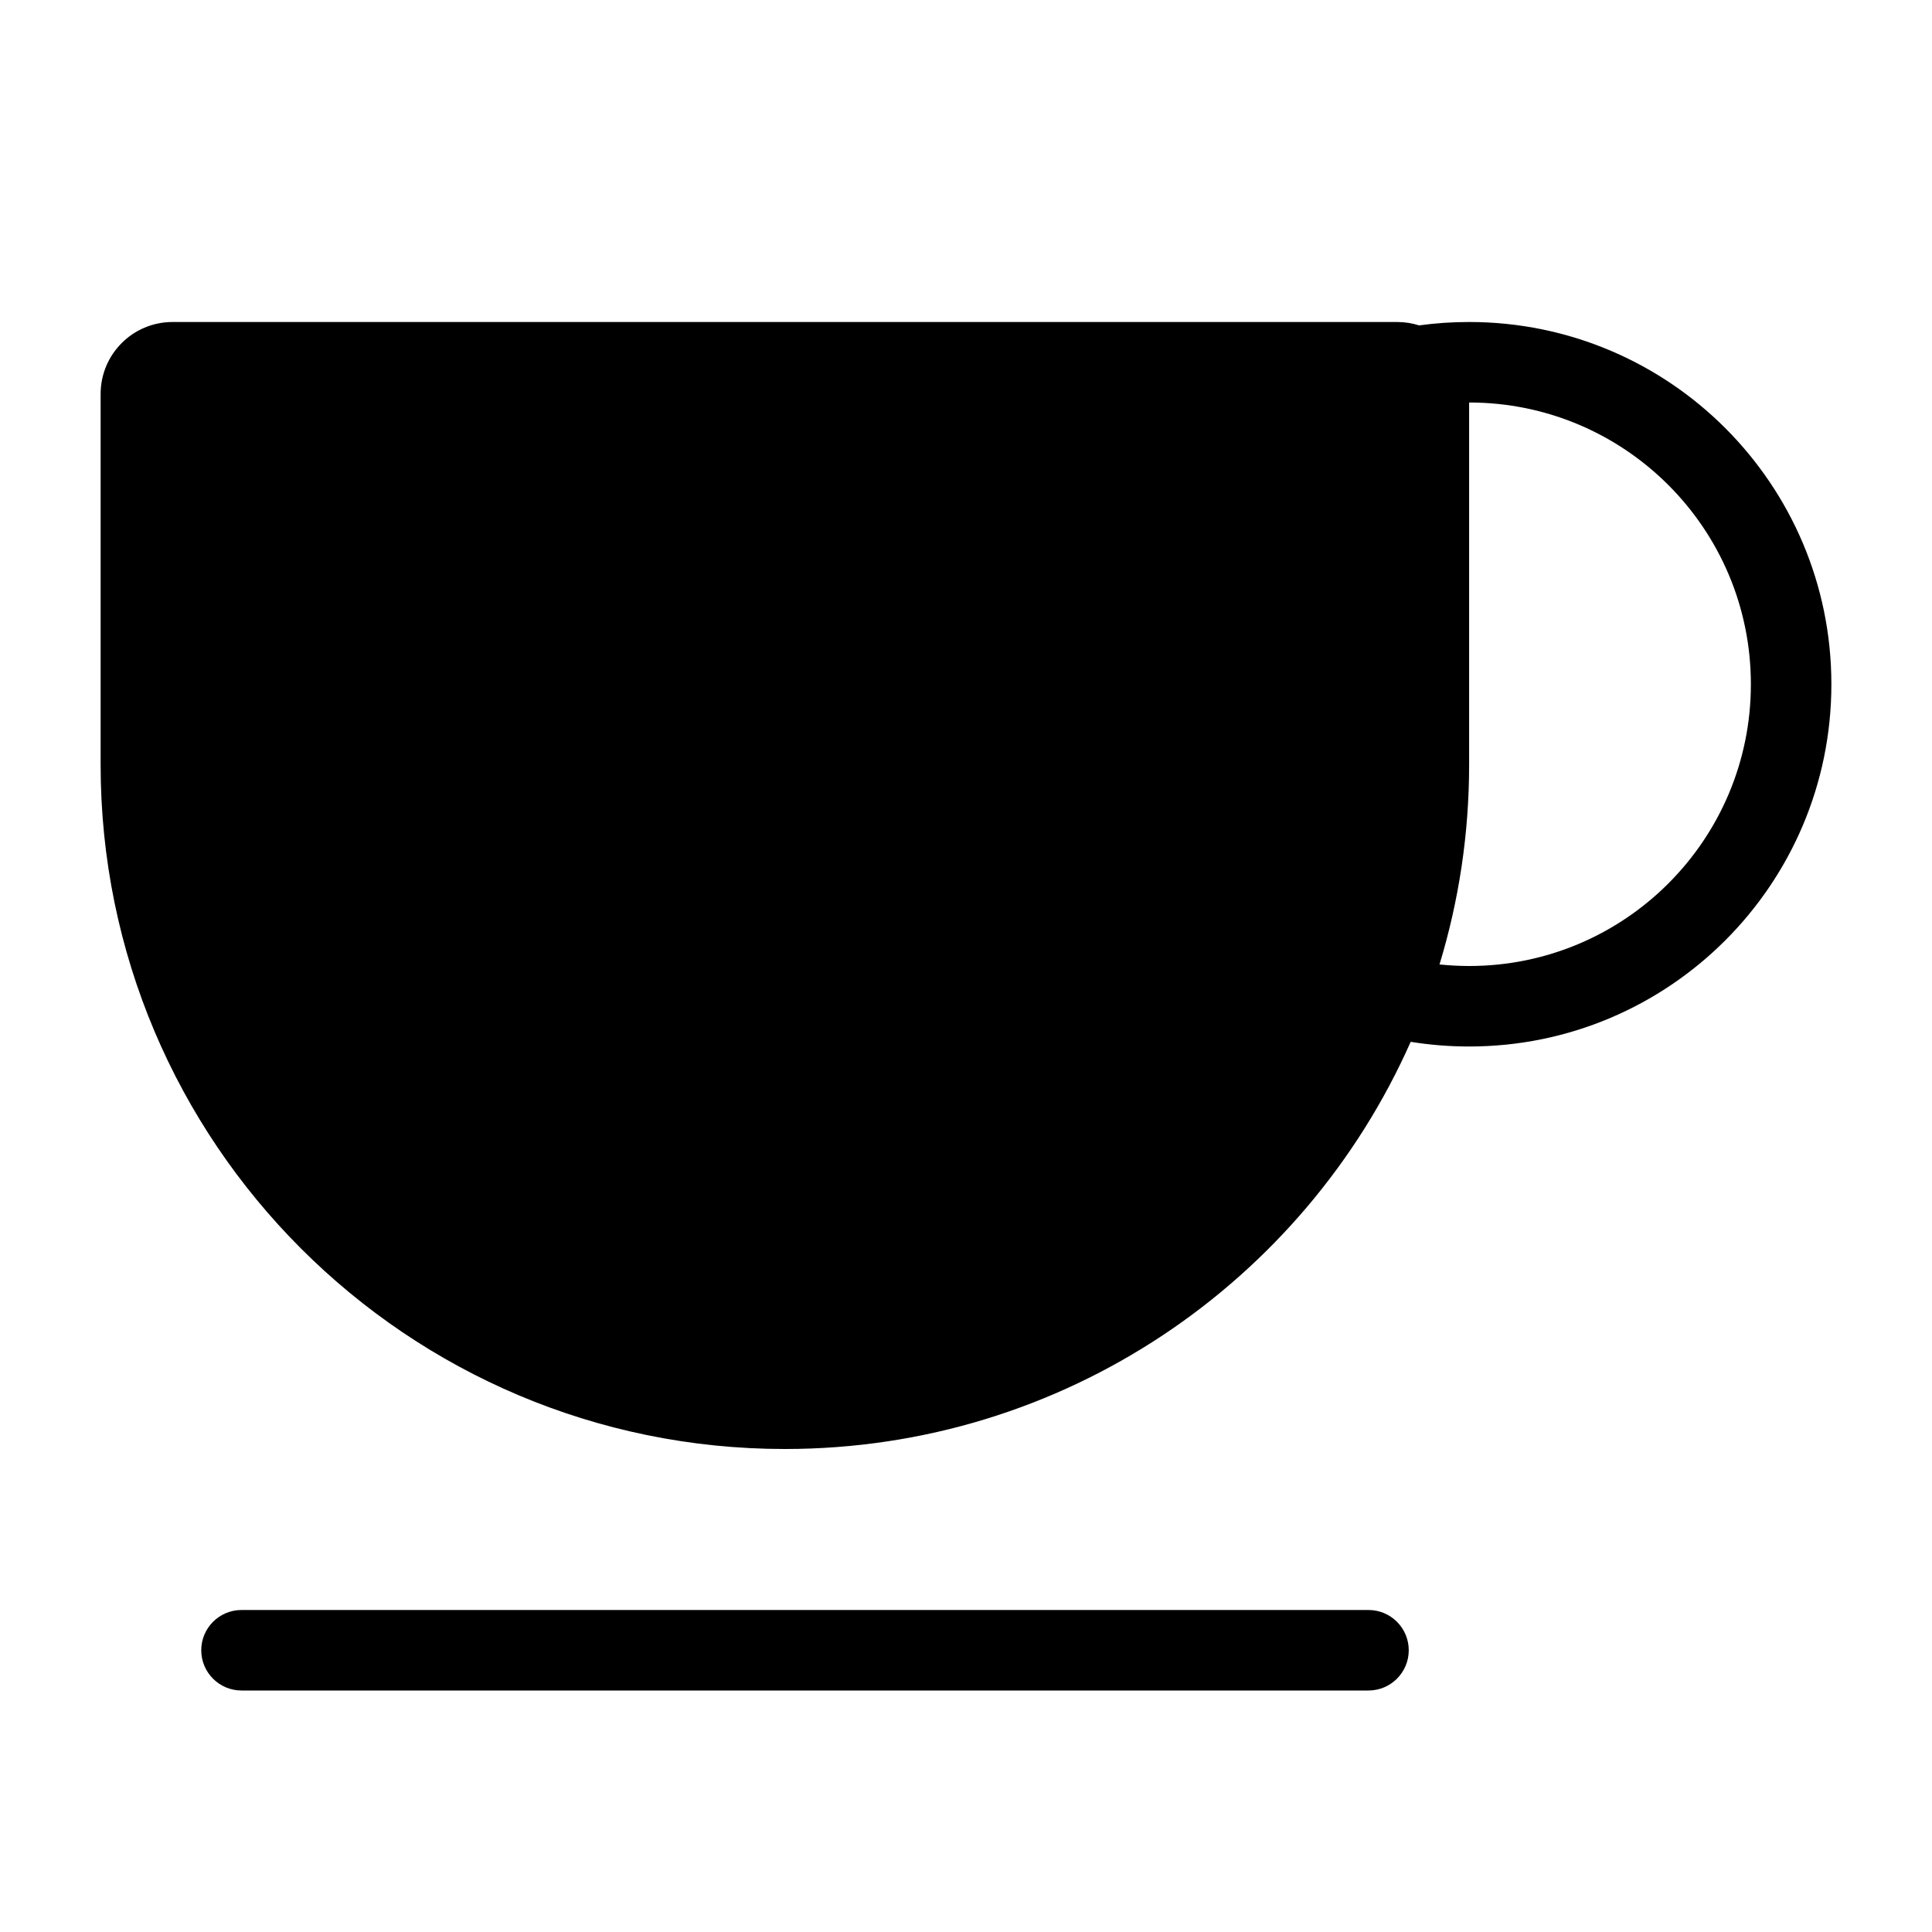 <svg width="24" height="24" viewBox="0 0 24 24" fill="none" xmlns="http://www.w3.org/2000/svg">
<path fill-rule="evenodd" clip-rule="evenodd" d="M2.144 4C1.65 4 1.25 4.4 1.25 4.894V9.5C1.25 14.194 5.056 18 9.75 18C13.219 18 16.203 15.921 17.524 12.942C17.761 12.98 18.003 13 18.25 13C20.735 13 22.75 10.985 22.75 8.5C22.75 6.015 20.735 4 18.25 4C18.039 4 17.832 4.014 17.629 4.042C17.543 4.015 17.451 4 17.356 4H2.144ZM18.25 5V9.5C18.25 10.363 18.121 11.196 17.882 11.981C18.003 11.993 18.126 12 18.25 12C20.183 12 21.75 10.433 21.75 8.5C21.75 6.567 20.183 5 18.25 5C18.25 5 18.25 5 18.25 5Z" fill="black"/>
<path d="M2.5 20.5C2.5 20.224 2.724 20 3 20H17C17.276 20 17.5 20.224 17.5 20.5C17.5 20.776 17.276 21 17 21H3C2.724 21 2.5 20.776 2.5 20.5Z" fill="black"/>
</svg>
